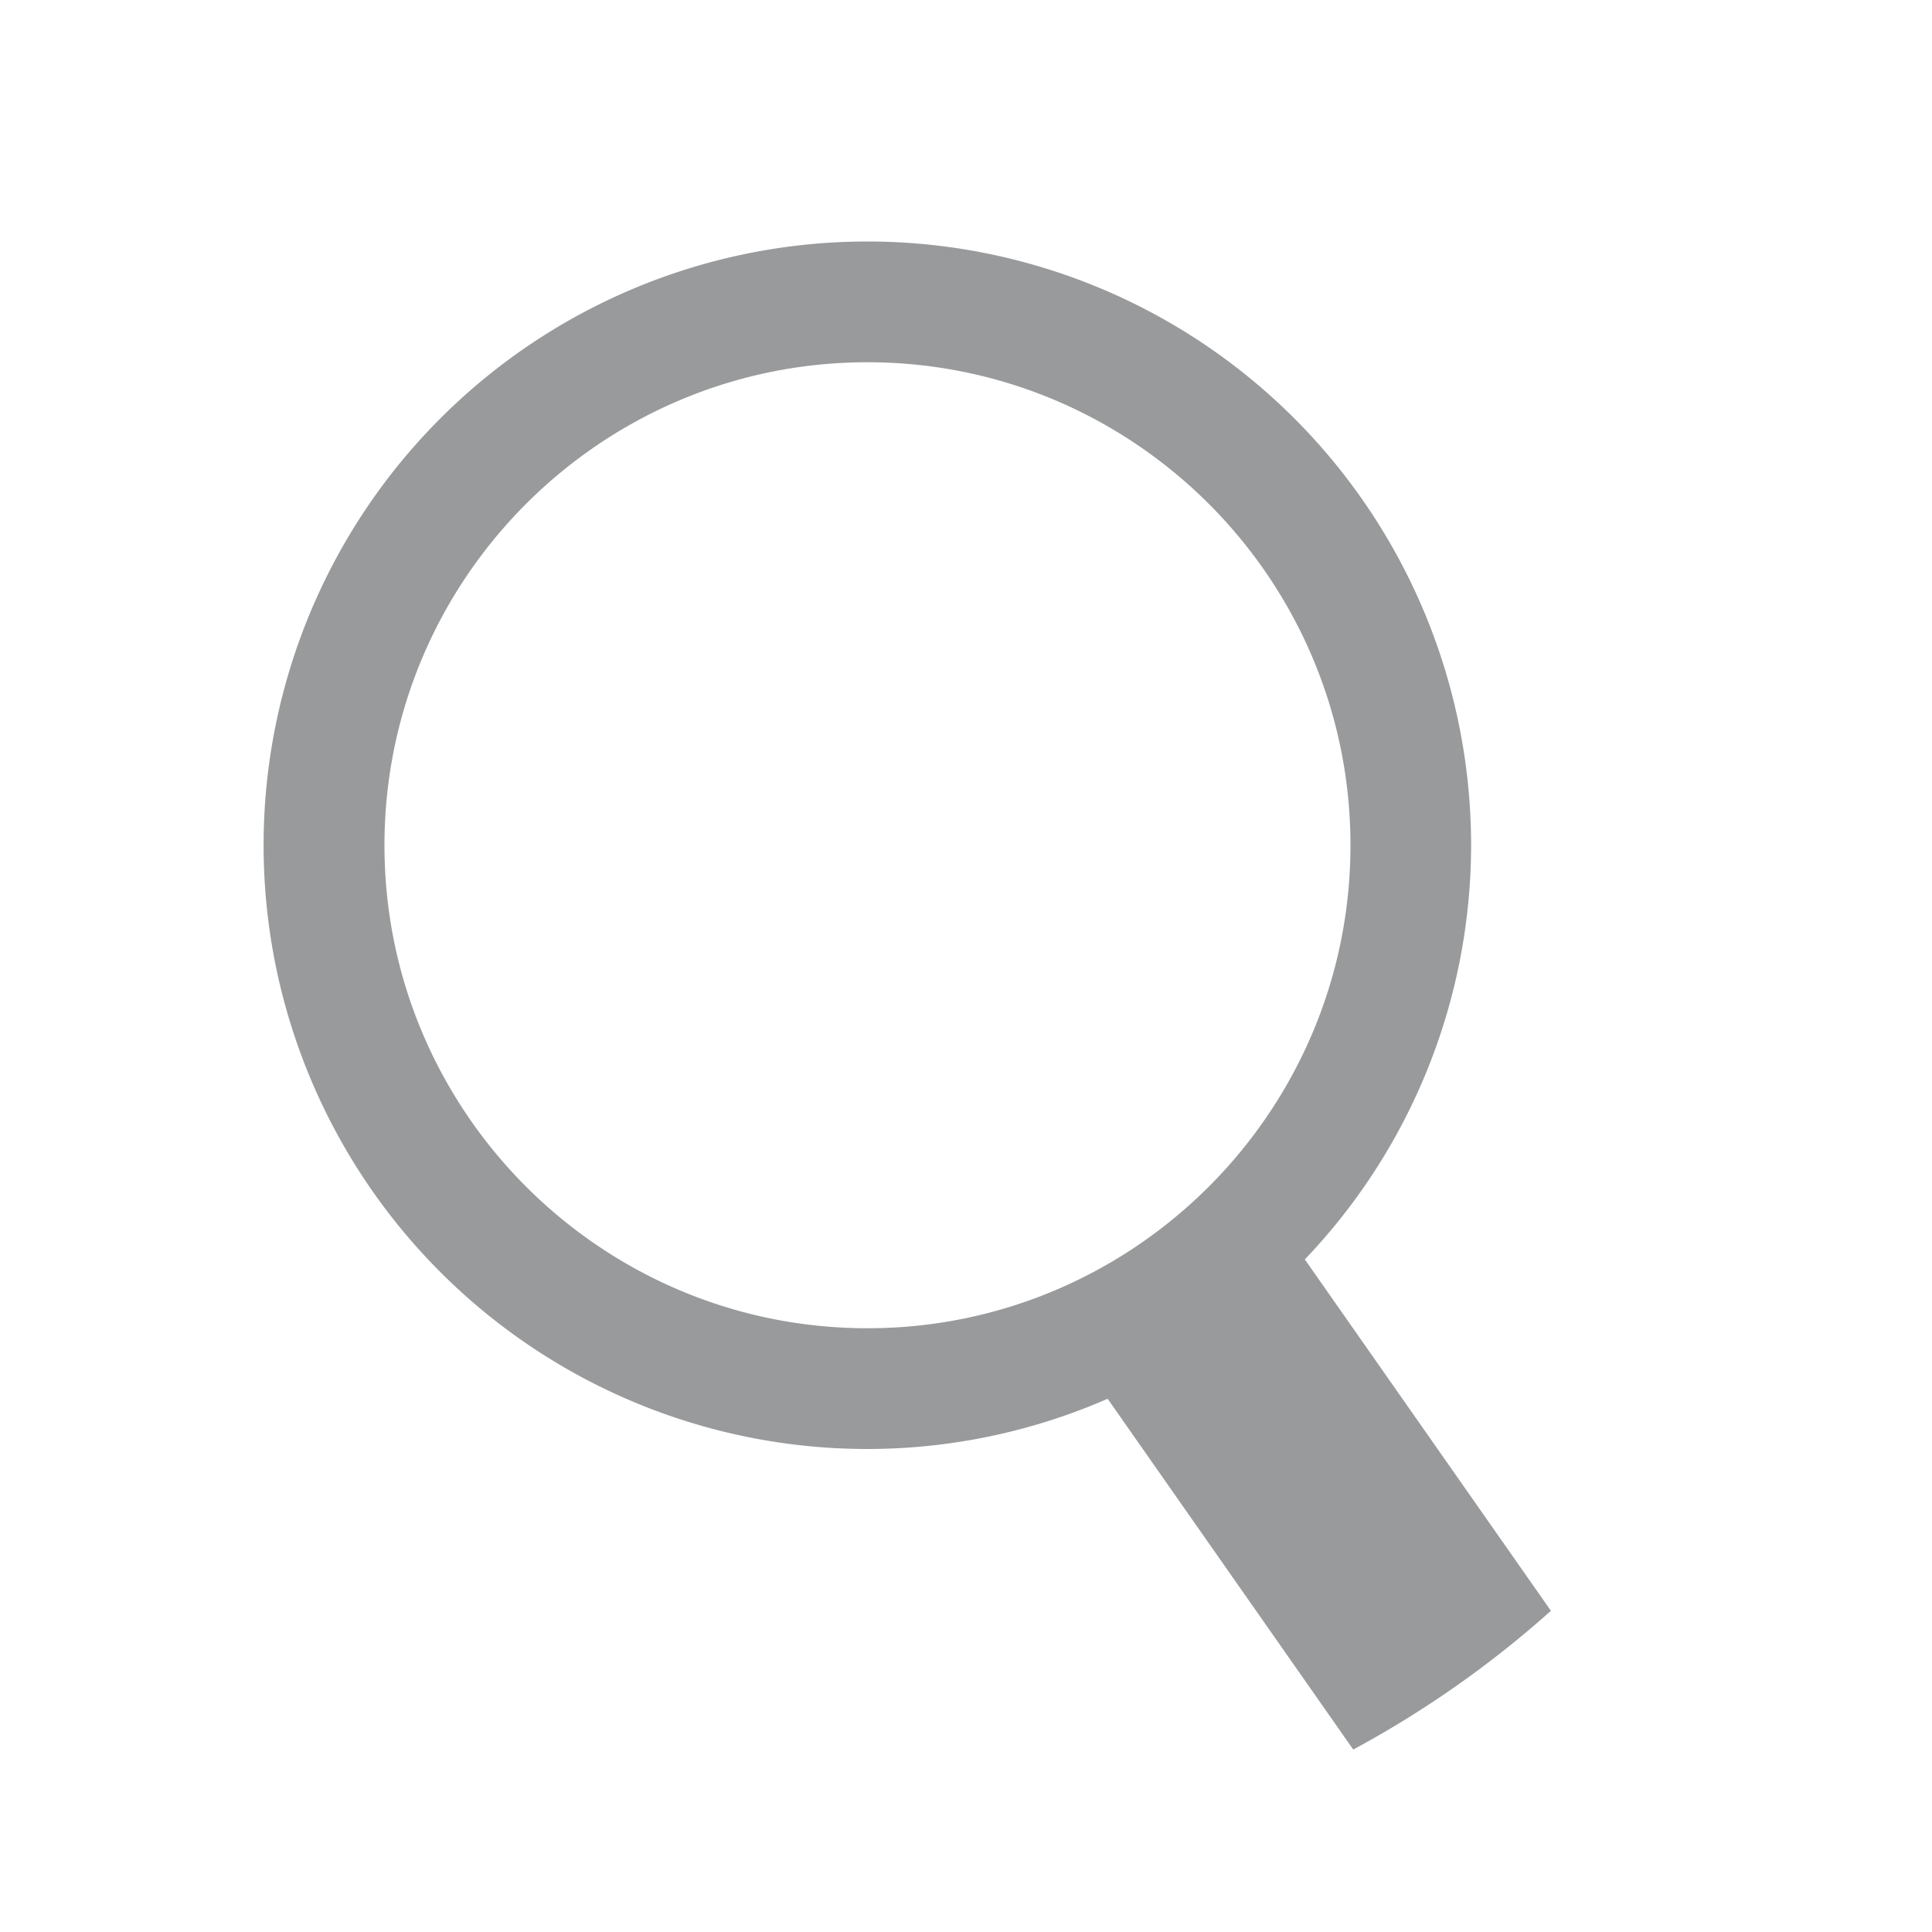 <svg width="16" height="16" viewBox="0 0 16 16" fill="none" xmlns="http://www.w3.org/2000/svg"><path fill-rule="evenodd" clip-rule="evenodd" d="M10.806 10.43l2.038 2.91a8.521 8.521 0 01-1.637 1.149l-2.034-2.905a4.976 4.976 0 01-1.99.416 5 5 0 115-5 4.972 4.972 0 01-1.377 3.43zM7.184 3c-2.206 0-4 1.794-4 4s1.794 4 4 4c2.205 0 4-1.794 4-4s-1.795-4-4-4z" fill="#989A9B"/></svg>